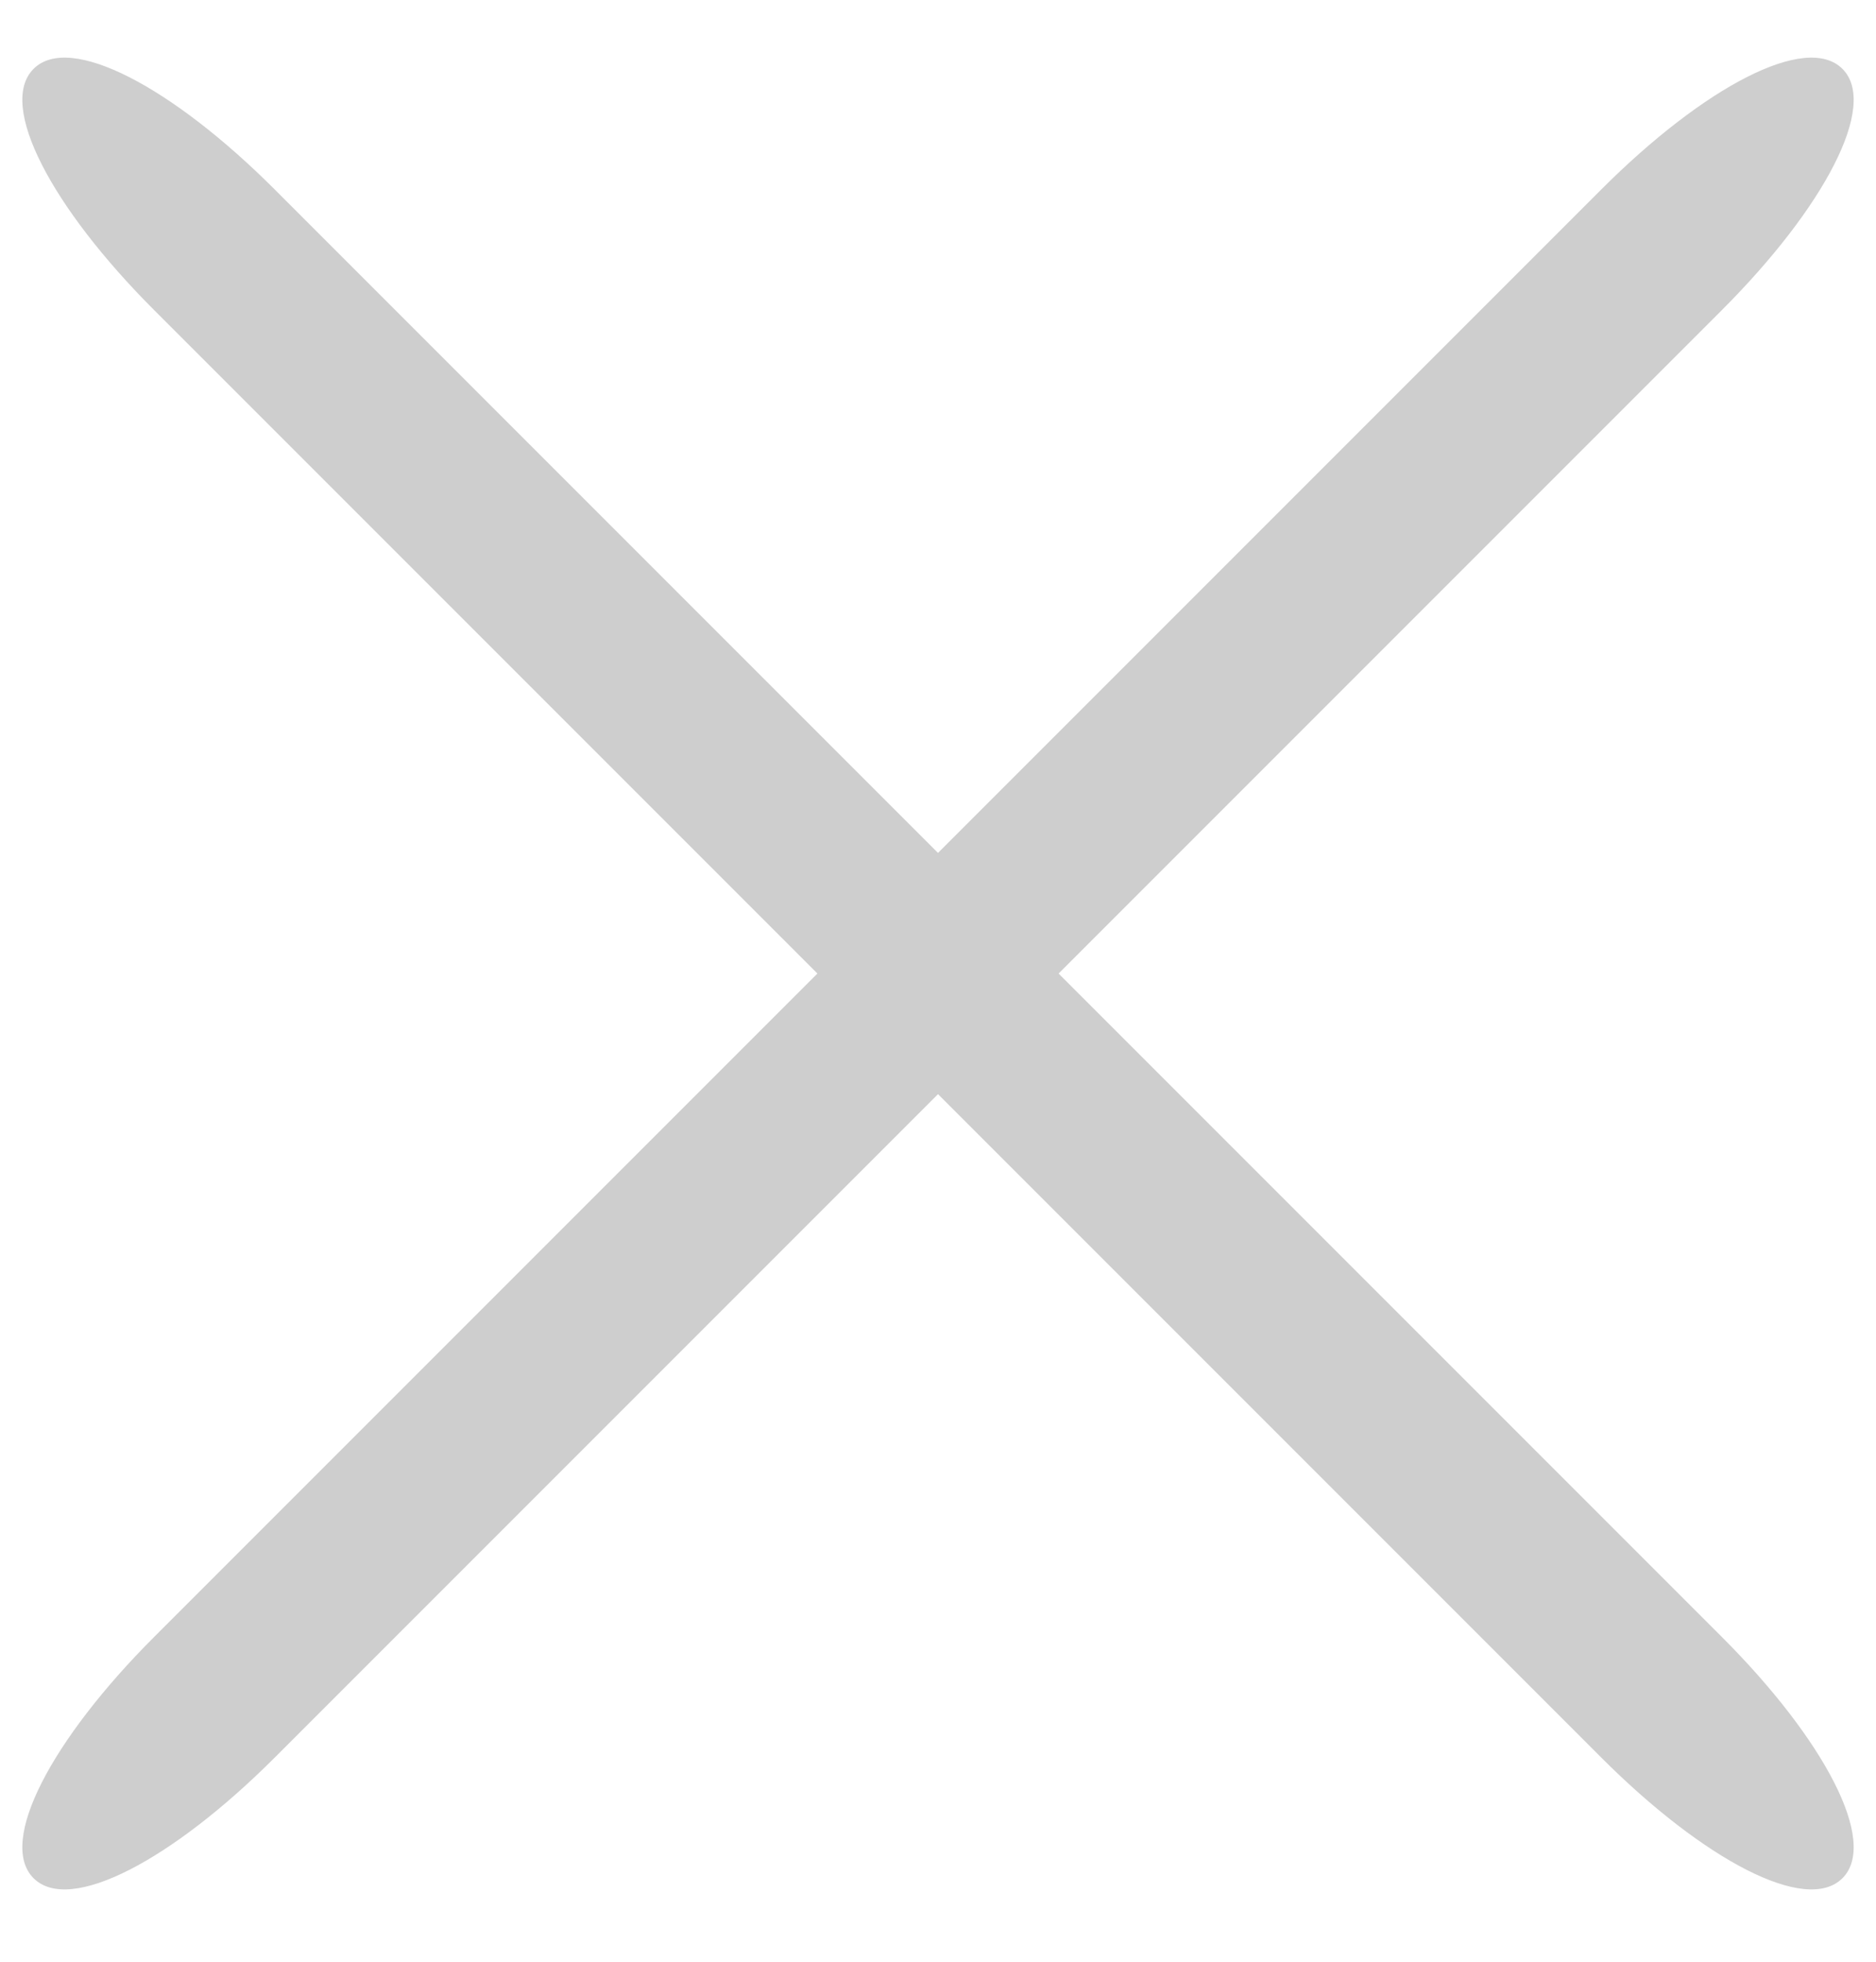<?xml version="1.0" encoding="utf-8"?>
<!-- Generator: Adobe Illustrator 19.2.0, SVG Export Plug-In . SVG Version: 6.00 Build 0)  -->
<svg version="1.1" id="Слой_1" xmlns="http://www.w3.org/2000/svg" xmlns:xlink="http://www.w3.org/1999/xlink" x="0px" y="0px"
	 viewBox="0 0 22 23" style="enable-background:new 0 0 22 23;" xml:space="preserve">
<style type="text/css">
	.st0{fill:#CECECE;}
</style>
<title>close</title>
<desc>Created with Sketch.</desc>
<g id="_x30_1-Index">
	<g id="_x30_1-Lascom-Home-menu-P-v.1" transform="translate(-358, -49)">
		
			<g id="close" transform="translate(369, 60.414) rotate(-315) translate(-369, -60.414) translate(354, 45.414)">
			<path id="Rectangle-74" class="st0" d="M16,3v24c0,1.7-0.4,3-1,3l0,0c-0.6,0-1-1.3-1-3V3c0-1.7,0.4-3,1-3l0,0C15.6,0,16,1.3,16,3
				z"/>
			<path id="Rectangle-74_1_" class="st0" d="M3,14h24c1.7,0,3,0.4,3,1l0,0c0,0.6-1.3,1-3,1H3c-1.7,0-3-0.4-3-1l0,0
				C0,14.4,1.3,14,3,14z"/>
		</g>
	</g>
</g>
</svg>

